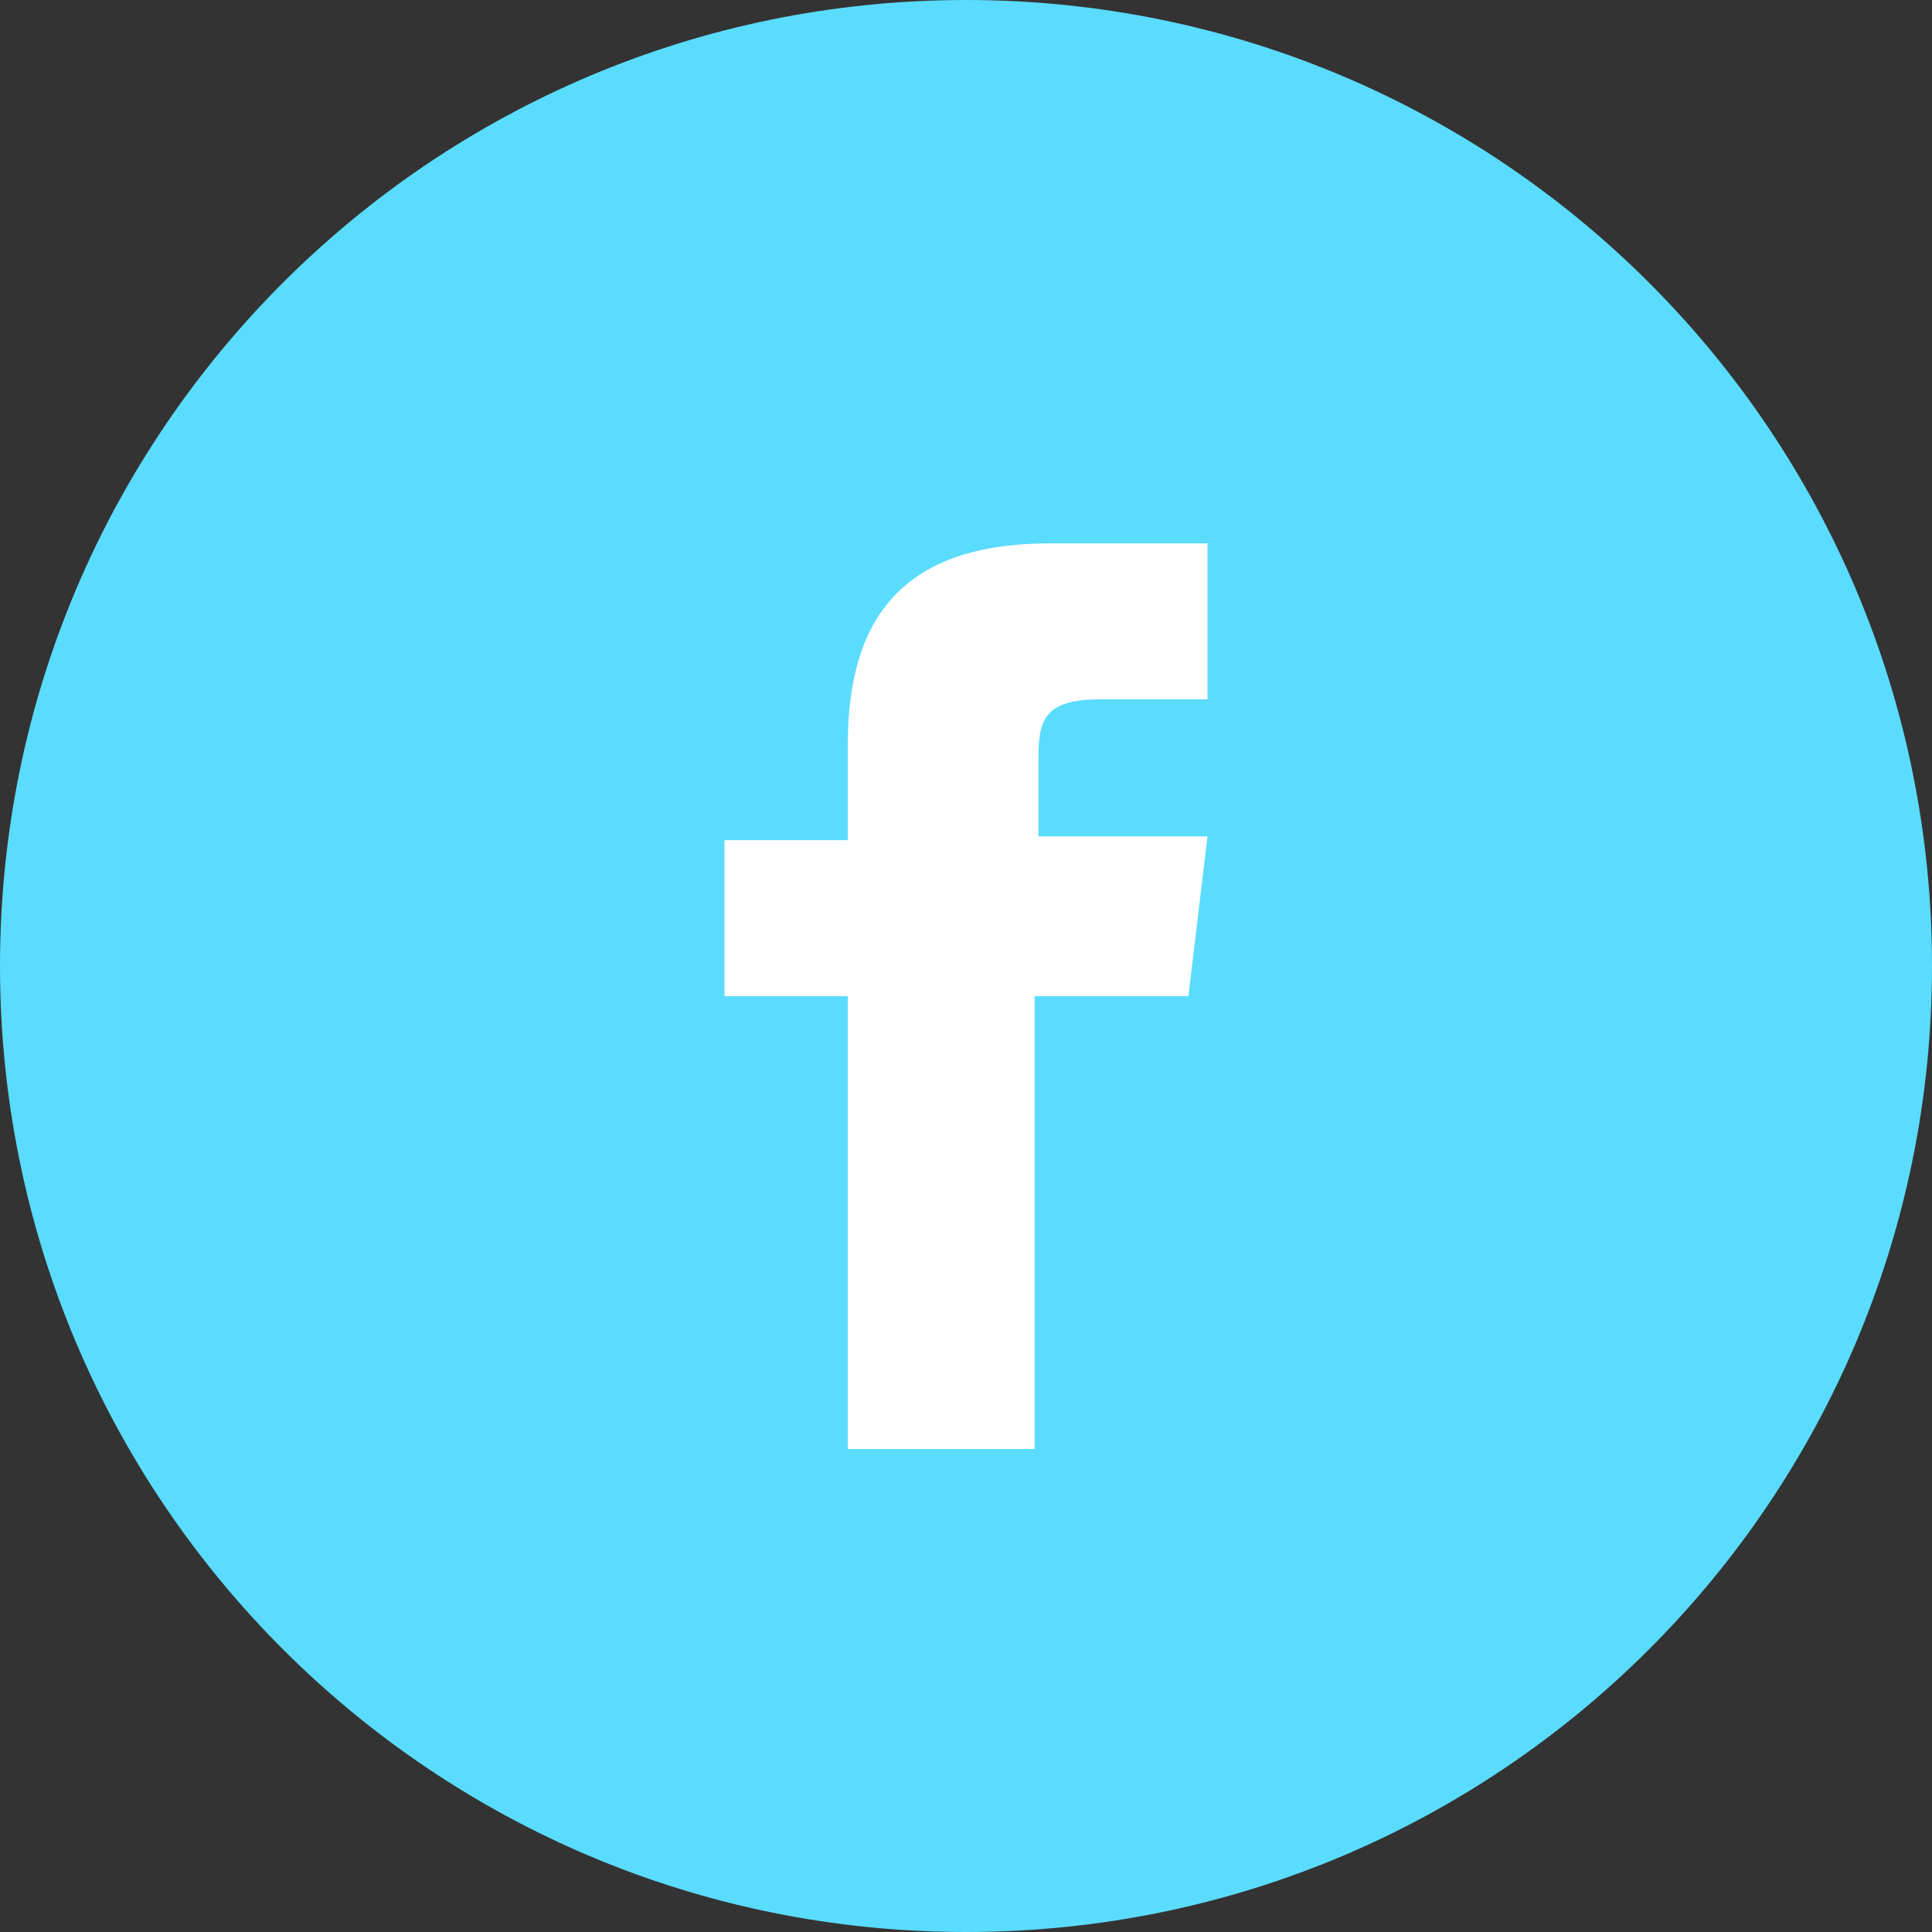 <?xml version="1.0" encoding="UTF-8"?>
<svg width="32px" height="32px" viewBox="0 0 32 32" version="1.1" xmlns="http://www.w3.org/2000/svg" xmlns:xlink="http://www.w3.org/1999/xlink">
    <rect x="0" y="0" width="32" height="32" fill="#333333" stroke="none"/>
    <title>facebook_logo_w_click</title>
    <g id="Market+Lend" stroke="none" stroke-width="1" fill="none" fill-rule="evenodd">
        <g id="Widget-3" transform="translate(-812, -399)" fill-rule="nonzero">
            <g id="社交" transform="translate(680, 399)">
                <g id="facebook-logo-w" transform="translate(132, 0)">
                    <path d="M16,0 C7.158,0 0,7.158 0,16 C0,24.842 7.158,32 16,32 C24.842,32 32,24.842 32,16 C32,7.158 24.842,0 16,0 Z" id="face-book-copy-6" fill="#5ADCFE"></path>
                    <g id="Group-35-Copy-2" transform="translate(12, 9)" fill="#FFFFFF">
                        <path d="M7.22,7.5 L5.137,7.5 L5.137,15 L2.042,15 L2.042,7.5 L0,7.5 L0,4.916 L2.042,4.916 L2.042,3.34 C2.042,1.261 2.927,0 5.389,0 L8,0 L8,2.584 L6.209,2.584 C5.262,2.584 5.199,2.962 5.199,3.592 L5.199,4.853 L8,4.853 L7.684,7.5 L7.22,7.5 Z" id="face-book"></path>
                    </g>
                </g>
            </g>
        </g>
    </g>
</svg>